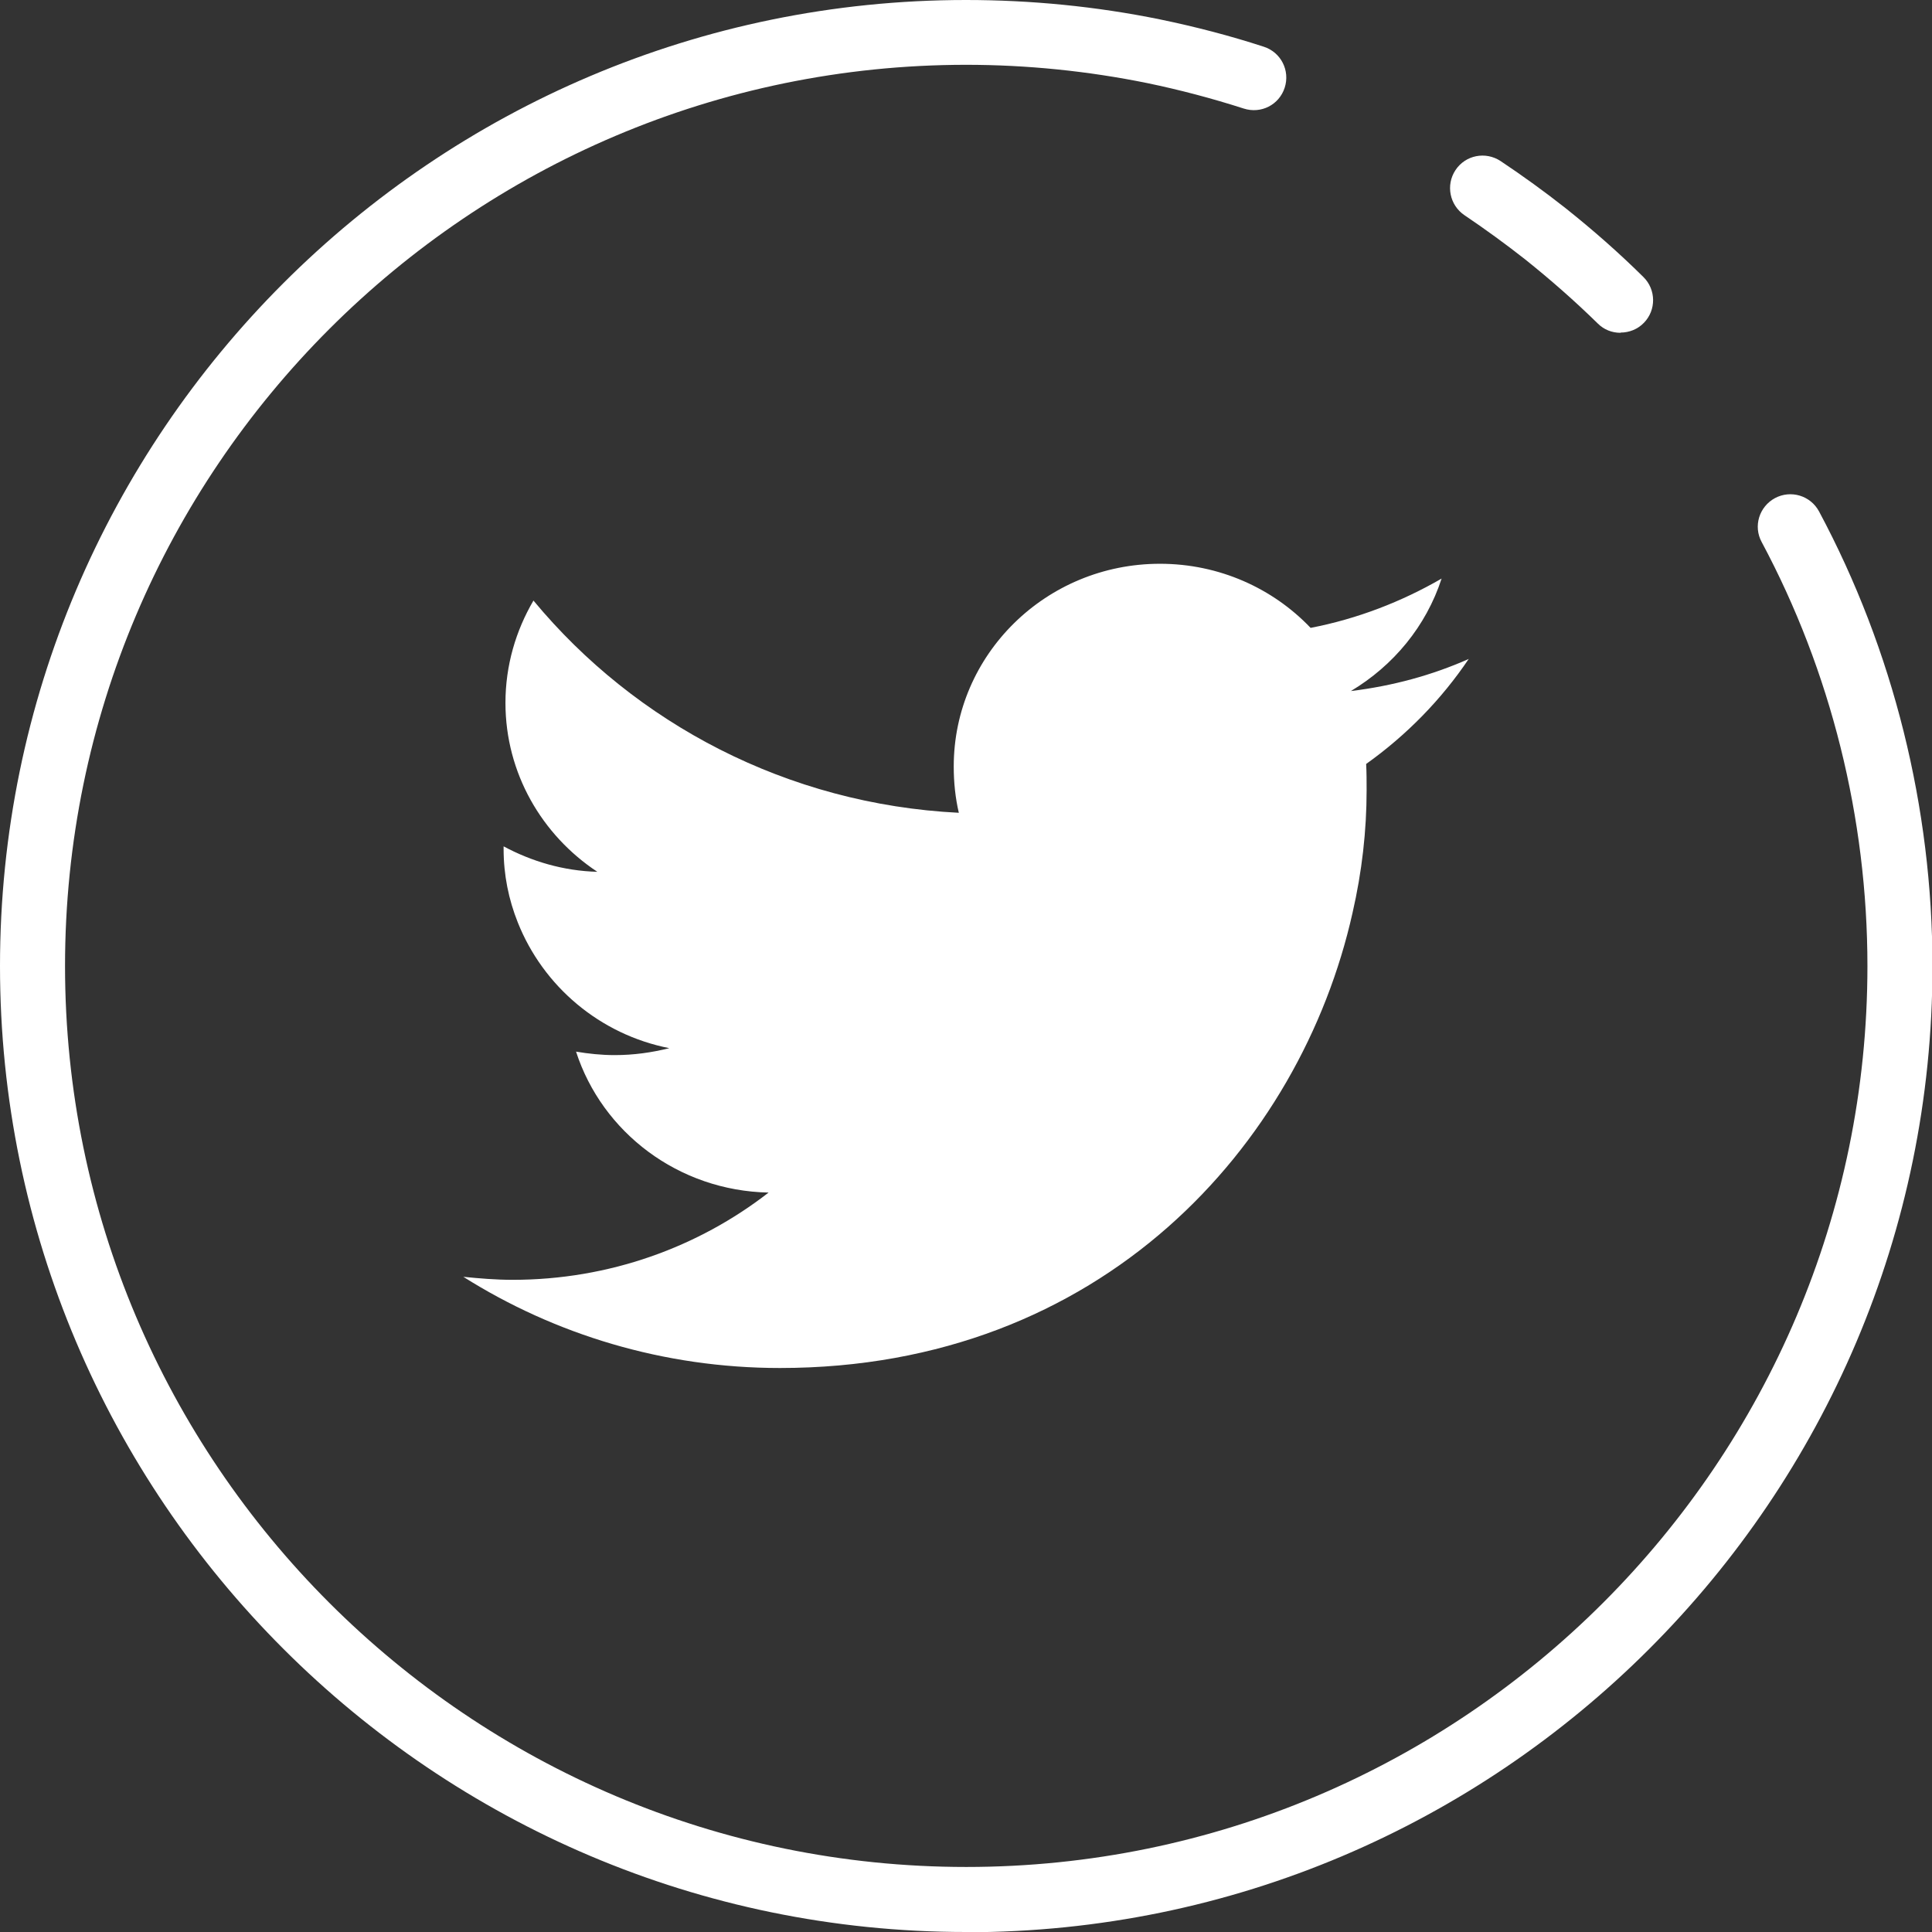 <?xml version="1.0" encoding="UTF-8"?>
<svg id="OBJECTS" xmlns="http://www.w3.org/2000/svg" viewBox="0 0 83.48 83.48">
  <rect x="0" y="0" width="83.48" height="83.48" fill="#333333" stroke="none"/>
  <defs>
    <style>
      .cls-1 {
        fill-rule: evenodd;
      }

      .cls-1, .cls-2 {
        fill: #fff;
        stroke-width: 0px;
      }
    </style>
  </defs>
  <path class="cls-1" d="M63.47,28.47c-1.6.71-3.3,1.17-5.1,1.39,1.84-1.1,3.25-2.8,3.92-4.86-1.73,1-3.64,1.74-5.66,2.13-1.63-1.71-3.95-2.77-6.51-2.77-4.92,0-8.91,3.92-8.91,8.76,0,.69.07,1.36.22,2-7.41-.37-13.98-3.86-18.38-9.17-.76,1.3-1.21,2.8-1.21,4.42,0,3.04,1.58,5.72,3.97,7.3-1.47-.04-2.84-.45-4.05-1.1v.11c0,1.13.22,2.19.61,3.17,1.1,2.77,3.55,4.85,6.55,5.44-.76.19-1.54.3-2.36.3-.58,0-1.13-.06-1.67-.15,1.13,3.49,4.42,6.01,8.32,6.09-3.04,2.36-6.89,3.77-11.06,3.77-.72,0-1.43-.06-2.13-.13,3.95,2.49,8.65,3.94,13.68,3.94,13.92,0,22.5-9.65,24.74-19.66.41-1.78.61-3.56.61-5.31,0-.37,0-.76-.02-1.13,1.74-1.24,3.25-2.78,4.44-4.55h0Z"/>
  <g>
    <path class="cls-2" d="M41.74,83.48C18.73,83.48,0,64.76,0,41.74S18.73,0,41.74,0c2.82,0,5.65.28,8.39.84,1.5.31,3.01.7,4.48,1.18.74.24,1.14,1.03.9,1.77-.24.74-1.02,1.14-1.77.9-1.37-.44-2.77-.81-4.17-1.1-2.56-.52-5.19-.79-7.83-.79C20.27,2.81,2.81,20.27,2.81,41.74s17.47,38.93,38.94,38.93,38.94-17.47,38.94-38.93c0-6.39-1.58-12.73-4.57-18.32-.37-.68-.11-1.53.58-1.9.68-.36,1.53-.11,1.9.58,3.21,6,4.9,12.8,4.9,19.65,0,23.02-18.73,41.74-41.74,41.74Z"/>
    <path class="cls-2" d="M70.02,14.38c-.36,0-.71-.13-.98-.4-1-.98-2.06-1.91-3.15-2.78-.84-.66-1.72-1.3-2.61-1.9-.64-.43-.82-1.3-.39-1.95.43-.65,1.3-.82,1.95-.39.96.64,1.9,1.32,2.8,2.03,1.17.93,2.31,1.93,3.37,2.98.55.54.56,1.43.02,1.98-.27.28-.64.42-1,.42Z"/>
  </g>
</svg>